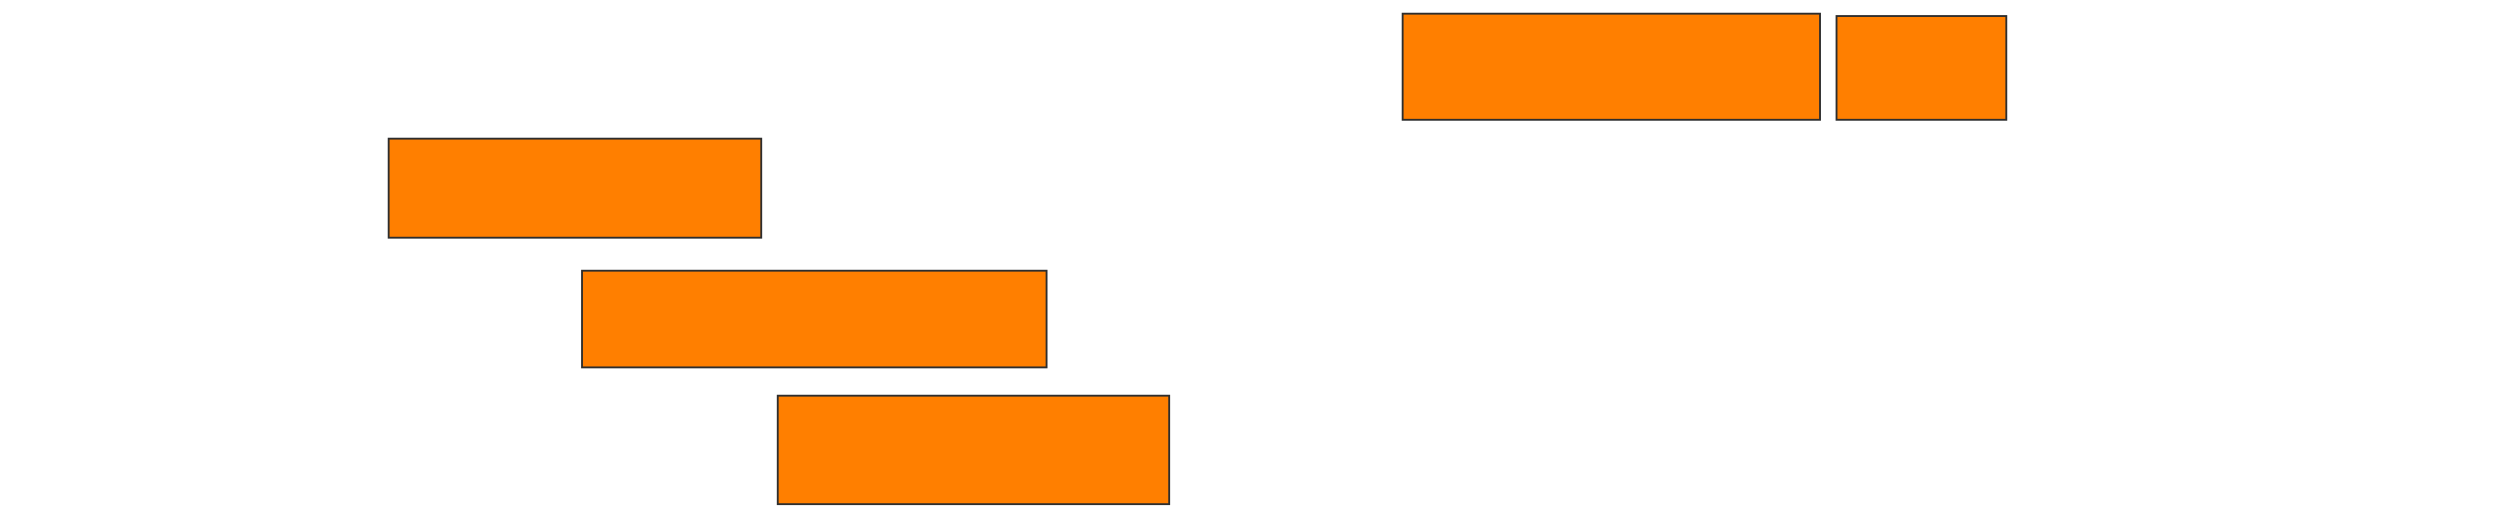 <svg xmlns="http://www.w3.org/2000/svg" width="1342" height="280">
 <!-- Created with Image Occlusion Enhanced -->
 <g>
  <title>Labels</title>
 </g>
 <g>
  <title>Masks</title>
  <rect stroke="#2D2D2D" id="c195c663c2c647cb81e2b1d83d6d0441-oa-1" height="56.962" width="224.051" y="7.342" x="752.937" fill="#ff7f00"/>
  <rect stroke="#2D2D2D" id="c195c663c2c647cb81e2b1d83d6d0441-oa-2" height="55.696" width="91.139" y="8.608" x="985.848" stroke-linecap="null" stroke-linejoin="null" stroke-dasharray="null" fill="#ff7f00"/>
  <rect id="c195c663c2c647cb81e2b1d83d6d0441-oa-3" height="53.165" width="200" y="74.43" x="208.633" stroke-linecap="null" stroke-linejoin="null" stroke-dasharray="null" stroke="#2D2D2D" fill="#ff7f00"/>
  <rect stroke="#2D2D2D" id="c195c663c2c647cb81e2b1d83d6d0441-oa-4" height="58.228" width="210.127" y="212.405" x="417.494" stroke-linecap="null" stroke-linejoin="null" stroke-dasharray="null" fill="#ff7f00"/>
  <rect id="c195c663c2c647cb81e2b1d83d6d0441-oa-5" height="51.899" width="249.367" y="145.316" x="312.43" stroke-linecap="null" stroke-linejoin="null" stroke-dasharray="null" stroke="#2D2D2D" fill="#ff7f00"/>
 </g>
</svg>